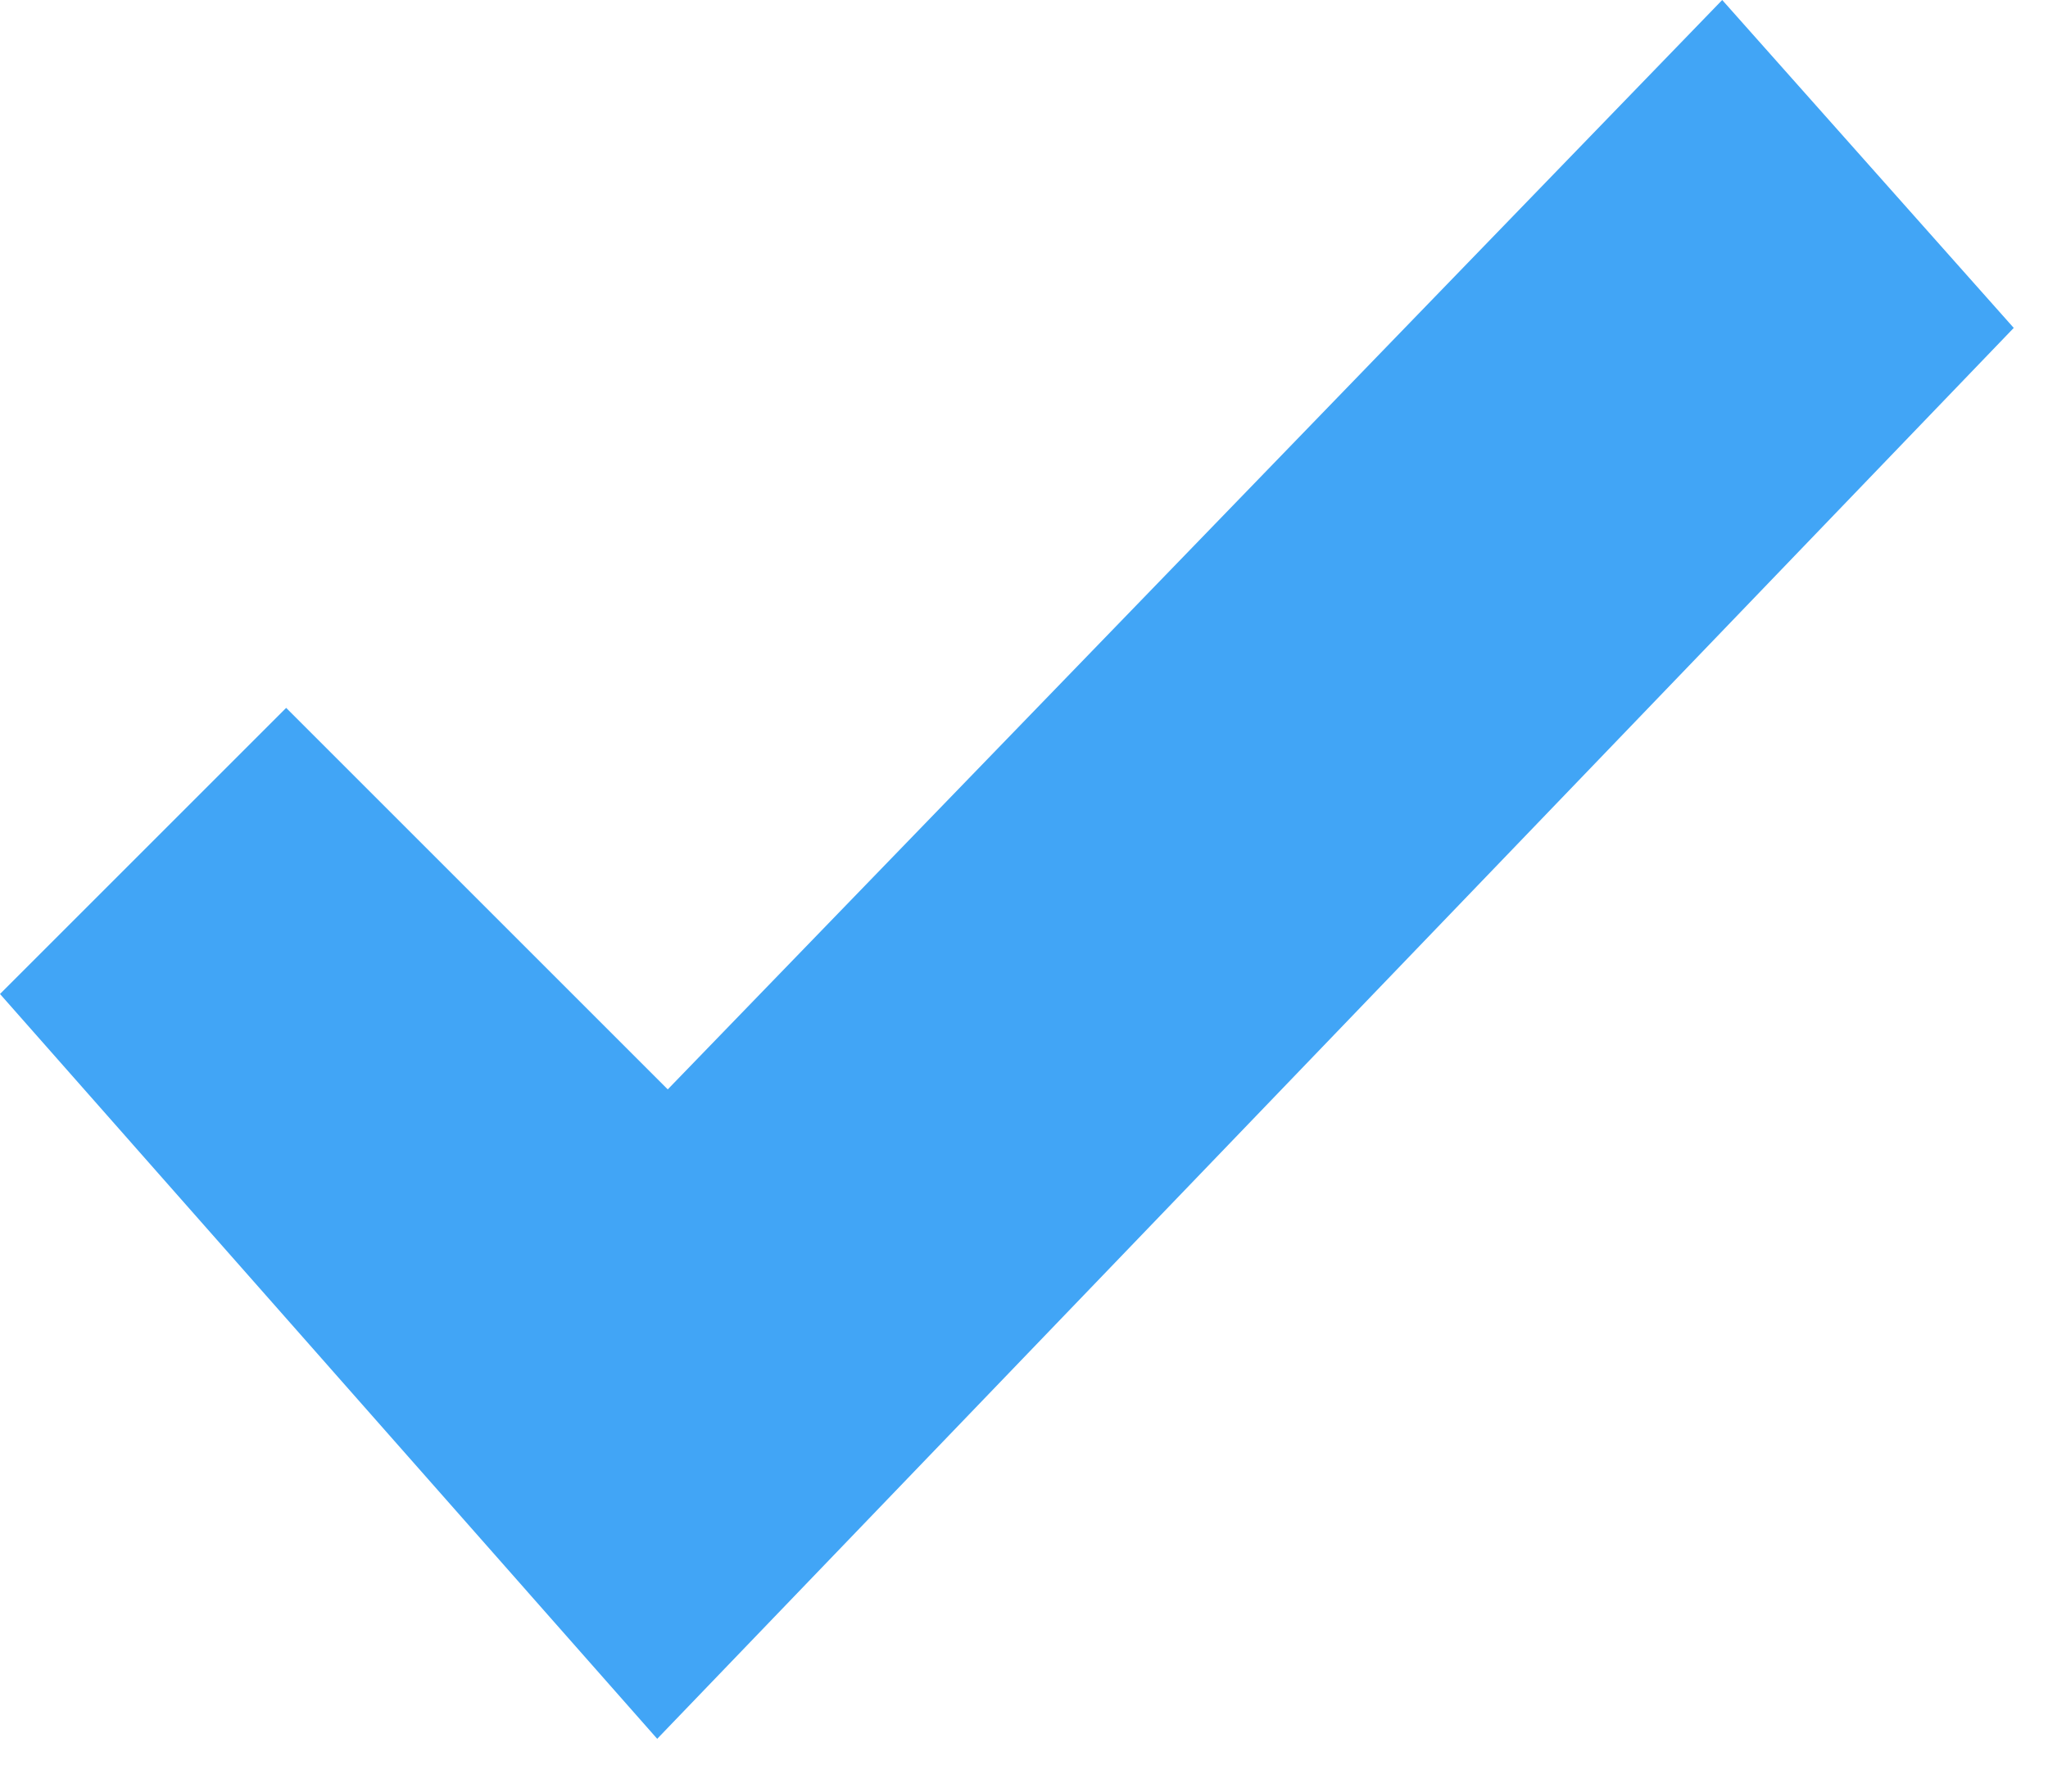 <?xml version="1.0" encoding="UTF-8" standalone="no"?>
<svg width="40px" height="35px" viewBox="0 0 40 35" version="1.1" xmlns="http://www.w3.org/2000/svg" xmlns:xlink="http://www.w3.org/1999/xlink" xmlns:sketch="http://www.bohemiancoding.com/sketch/ns">
    <!-- Generator: Sketch 3.2.2 (9983) - http://www.bohemiancoding.com/sketch -->
    <title>icon-accidental-damage</title>
    <desc>Created with Sketch.</desc>
    <defs></defs>
    <g id="Page-1" stroke="none" stroke-width="1" fill="none" fill-rule="evenodd" sketch:type="MSPage">
        <path d="M0,19.418 L12.836,33.969 L39.331,6.406 L33.637,0 L13.042,21.282 L5.589,13.829 L0,19.418" id="Imported-Layers" fill="#41A5F6" sketch:type="MSShapeGroup"></path>
    </g>
</svg>
